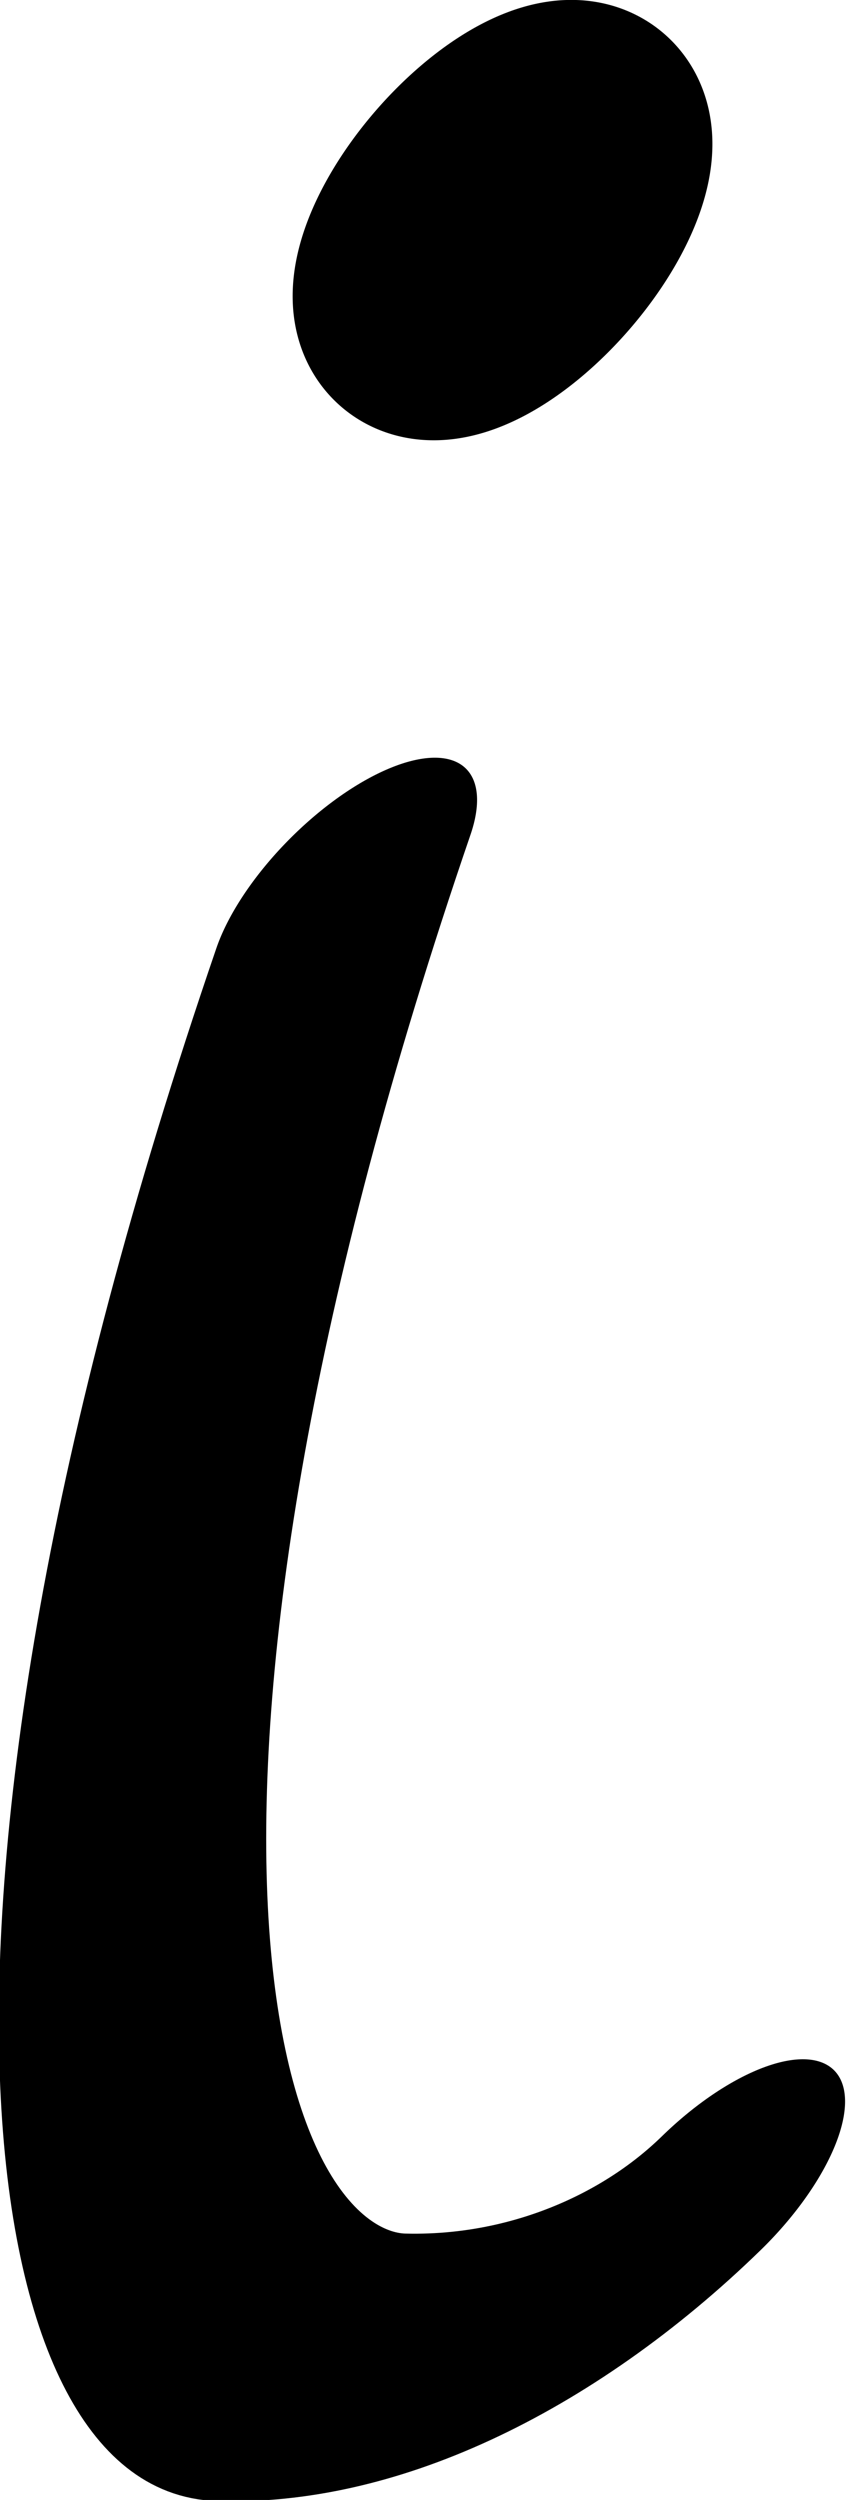 <?xml version="1.0" encoding="UTF-8" standalone="no"?>
<!-- Created with Inkscape (http://www.inkscape.org/) -->

<svg
   width="240.98"
   height="711.273"
   viewBox="0 0 240.98 711.273"
   version="1.1"
   id="svg5"
   xml:space="preserve"
   xmlns="http://www.w3.org/2000/svg"
   xmlns:svg="http://www.w3.org/2000/svg"><defs
     id="defs2" /><g
     style="display:inline"
     id="g238"
     transform="translate(-244.288,-497.477)"><g
       id="use1442"
       transform="matrix(0.334,0.334,-0.771,0.771,978.759,97.799)"><path
         style="fill:none;stroke:#000000;stroke-width:90.624;stroke-linecap:round;stroke-linejoin:round;stroke-dasharray:none"
         d="M 24.96,836.561 C 295.538,1076.216 558.882,1148.095 640.128,1114.675 c 66.461,-27.339 94.925,-67.69 96.101,-105.948"
         id="path103036" /></g><path
       id="use1550"
       style="display:inline;fill:none;stroke:#000000;stroke-width:65;stroke-linecap:round;stroke-linejoin:round"
       d="m 398.882,570.068 a 15.182,37.716 41.039 0 1 -36.19,18.5 15.182,37.716 41.039 0 1 13.184,-38.317 15.182,37.716 41.039 0 1 36.245,-18.661 15.182,37.716 41.039 0 1 -13.032,38.239 l -11.658,-9.729 z" /></g></svg>
